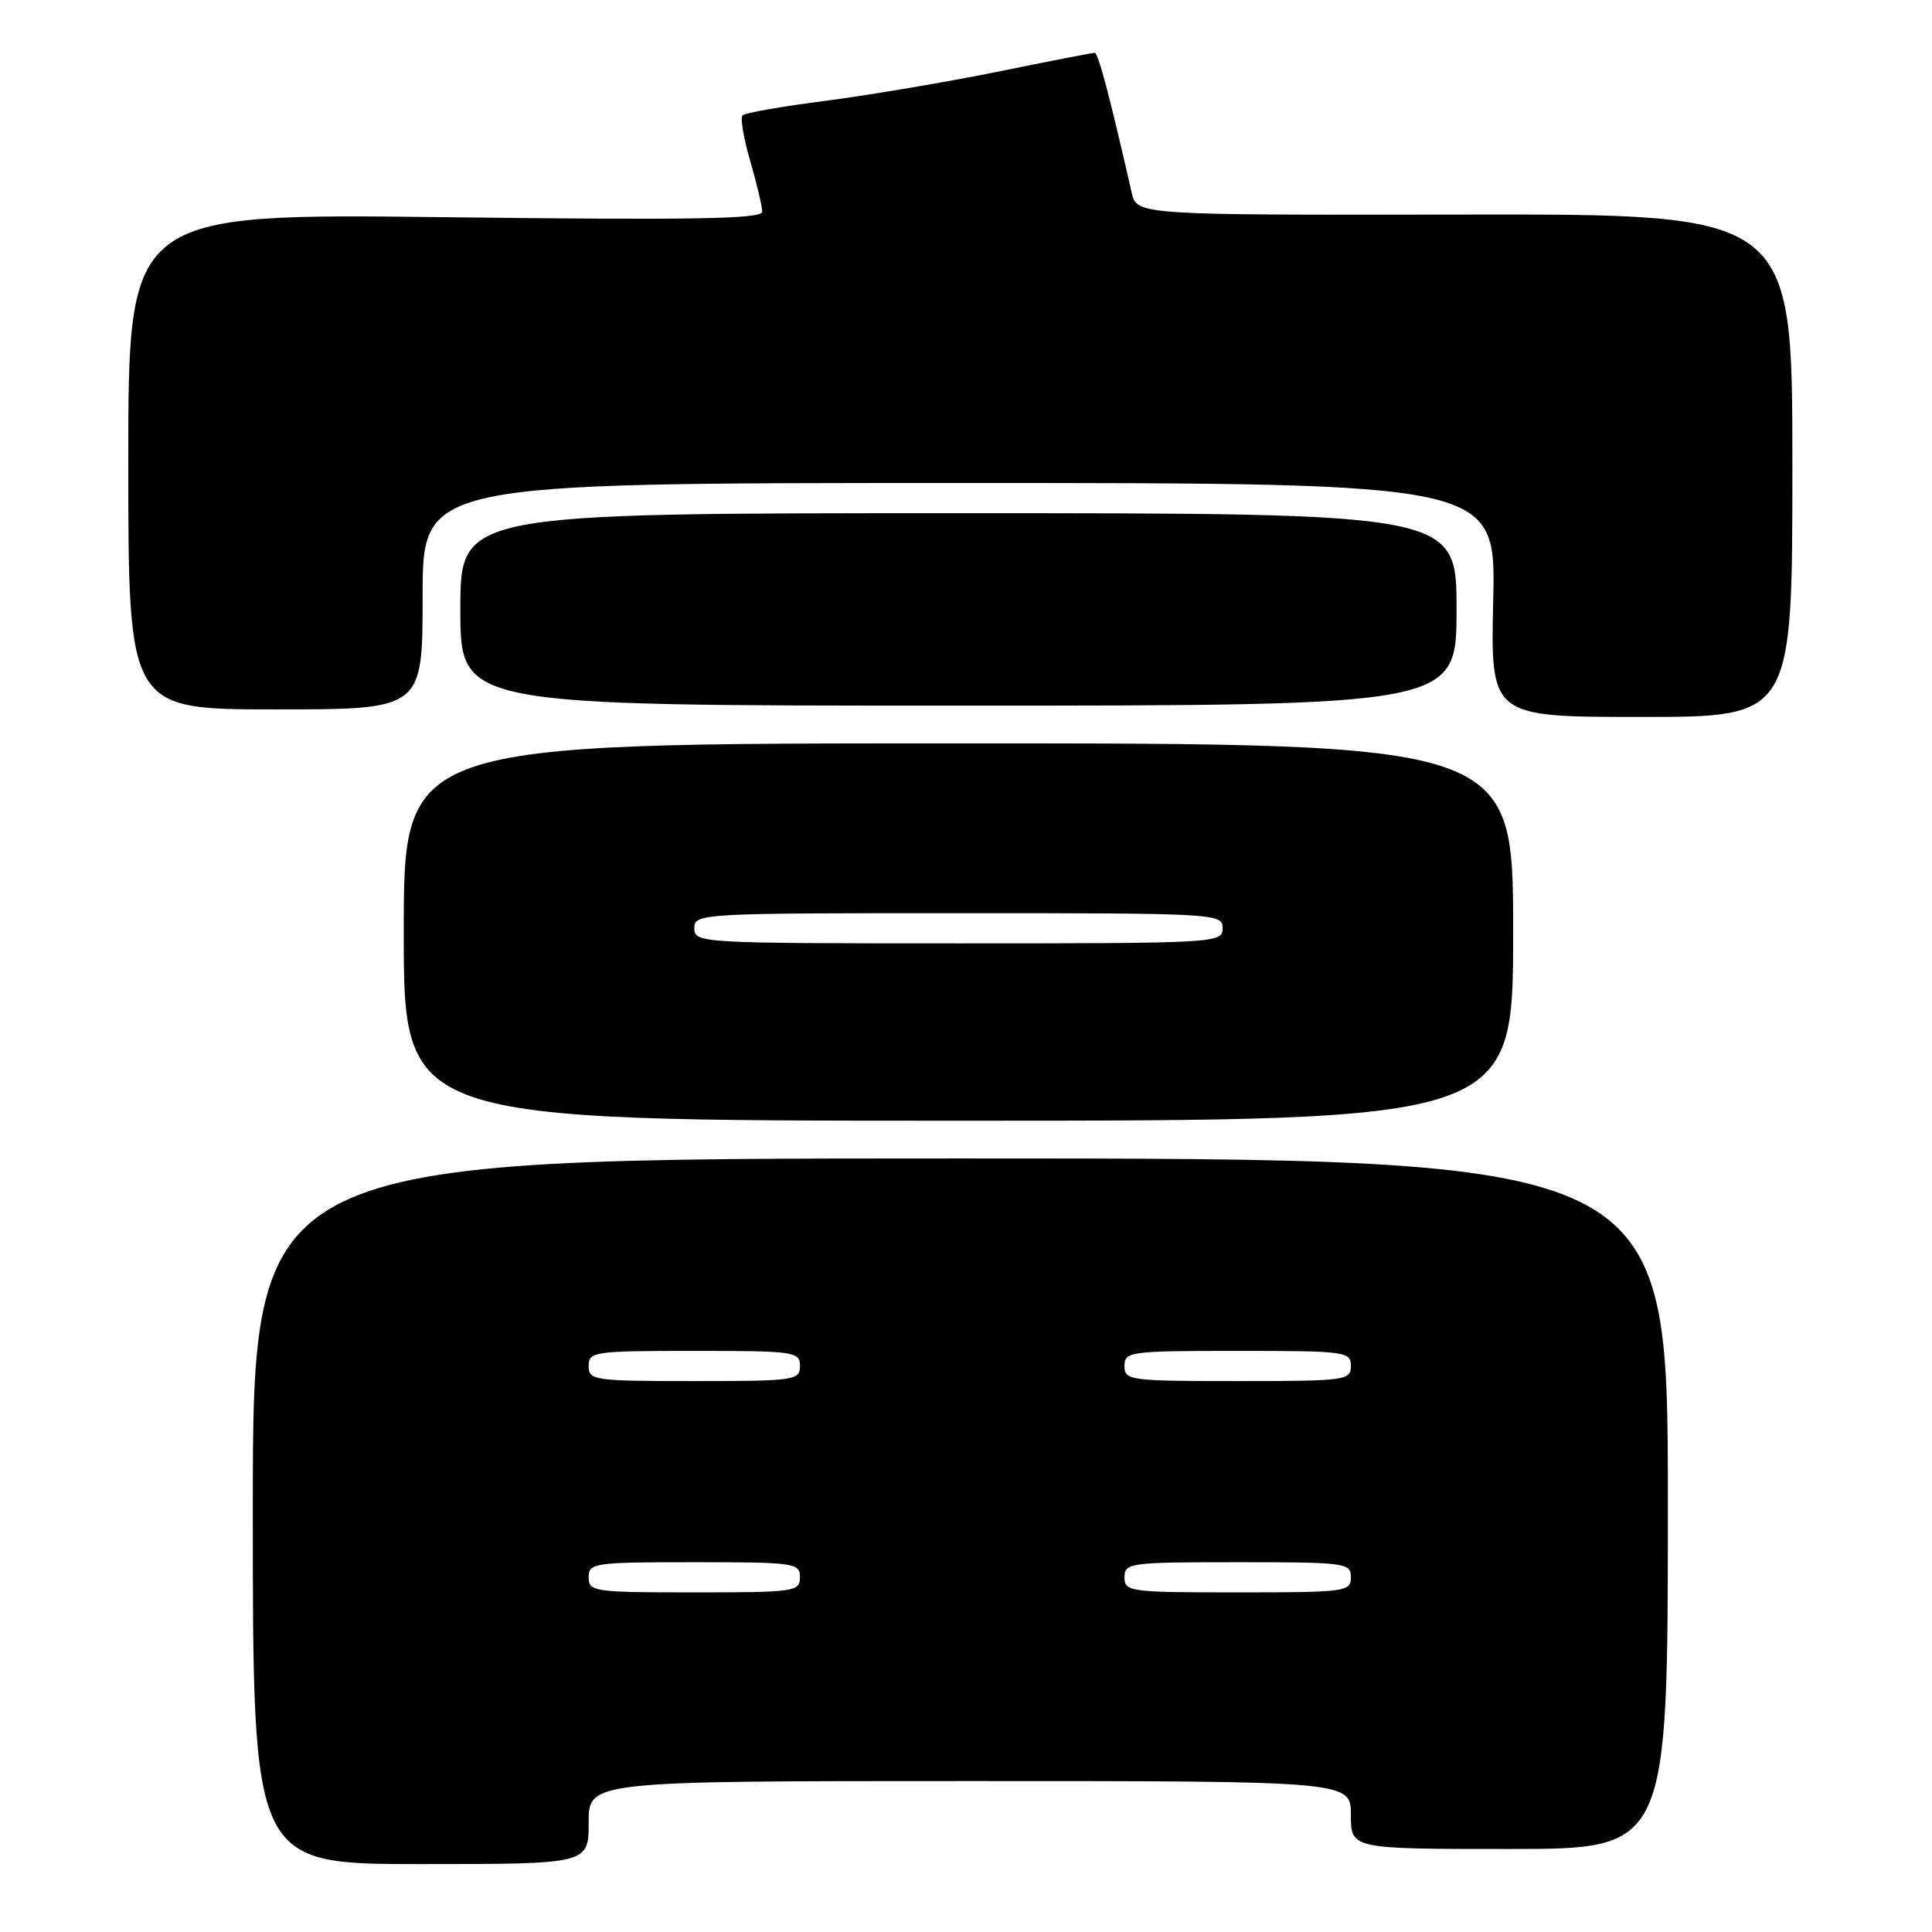 <?xml version="1.0" encoding="UTF-8" standalone="no"?>
<!DOCTYPE svg PUBLIC "-//W3C//DTD SVG 1.1//EN" "http://www.w3.org/Graphics/SVG/1.1/DTD/svg11.dtd" >
<svg xmlns="http://www.w3.org/2000/svg" xmlns:xlink="http://www.w3.org/1999/xlink" version="1.1" viewBox="0 0 256 256">
 <g >
 <path fill="currentColor"
d=" M 78.00 241.50 C 78.00 236.00 78.00 236.00 128.50 236.00 C 179.00 236.00 179.00 236.00 179.00 240.50 C 179.00 245.00 179.00 245.00 200.00 245.00 C 221.00 245.00 221.00 245.00 221.00 199.25 C 221.00 153.50 221.00 153.50 127.25 153.50 C 33.50 153.50 33.50 153.50 33.50 200.25 C 33.50 247.00 33.50 247.00 55.75 247.00 C 78.00 247.00 78.00 247.00 78.00 241.50 Z  M 200.50 123.50 C 200.50 98.50 200.50 98.50 127.00 98.50 C 53.50 98.50 53.50 98.50 53.50 123.50 C 53.50 148.50 53.50 148.50 127.00 148.50 C 200.50 148.50 200.50 148.50 200.50 123.50 Z  M 237.50 61.68 C 237.50 28.36 237.50 28.36 194.07 28.43 C 150.63 28.50 150.63 28.50 149.95 25.50 C 147.03 12.71 145.52 7.00 145.05 7.00 C 144.74 7.00 138.97 8.12 132.21 9.50 C 125.46 10.87 115.21 12.60 109.45 13.35 C 103.68 14.09 98.70 14.96 98.39 15.28 C 98.07 15.59 98.53 18.32 99.41 21.33 C 100.28 24.34 101.00 27.37 101.00 28.05 C 101.00 29.02 92.02 29.18 59.00 28.78 C 17.00 28.28 17.00 28.28 17.00 61.14 C 17.00 94.00 17.00 94.00 36.50 94.00 C 56.00 94.00 56.00 94.00 56.00 79.00 C 56.00 64.00 56.00 64.00 127.11 64.00 C 198.21 64.00 198.21 64.00 197.86 79.50 C 197.50 95.00 197.50 95.00 217.50 95.00 C 237.50 95.00 237.50 95.00 237.50 61.68 Z  M 193.00 80.75 C 193.00 68.00 193.00 68.00 127.00 68.00 C 61.00 68.00 61.00 68.00 61.00 80.75 C 61.00 93.50 61.00 93.50 127.00 93.50 C 193.00 93.50 193.00 93.50 193.00 80.75 Z  M 78.00 209.00 C 78.00 207.10 78.67 207.00 92.00 207.00 C 105.33 207.00 106.00 207.10 106.00 209.00 C 106.00 210.90 105.33 211.00 92.00 211.00 C 78.67 211.00 78.00 210.90 78.00 209.00 Z  M 149.00 209.00 C 149.00 207.09 149.67 207.00 164.00 207.00 C 178.33 207.00 179.00 207.09 179.00 209.00 C 179.00 210.91 178.33 211.00 164.00 211.00 C 149.67 211.00 149.00 210.91 149.00 209.00 Z  M 78.00 181.00 C 78.00 179.10 78.67 179.00 92.00 179.00 C 105.33 179.00 106.00 179.10 106.00 181.00 C 106.00 182.90 105.33 183.00 92.00 183.00 C 78.67 183.00 78.00 182.90 78.00 181.00 Z  M 149.00 181.00 C 149.00 179.09 149.67 179.00 164.00 179.00 C 178.33 179.00 179.00 179.09 179.00 181.00 C 179.00 182.91 178.33 183.00 164.00 183.00 C 149.67 183.00 149.00 182.91 149.00 181.00 Z  M 92.00 123.00 C 92.00 121.04 92.67 121.00 127.00 121.00 C 161.33 121.00 162.00 121.04 162.00 123.00 C 162.00 124.96 161.33 125.00 127.00 125.00 C 92.67 125.00 92.00 124.96 92.00 123.00 Z "/>
</g>
</svg>